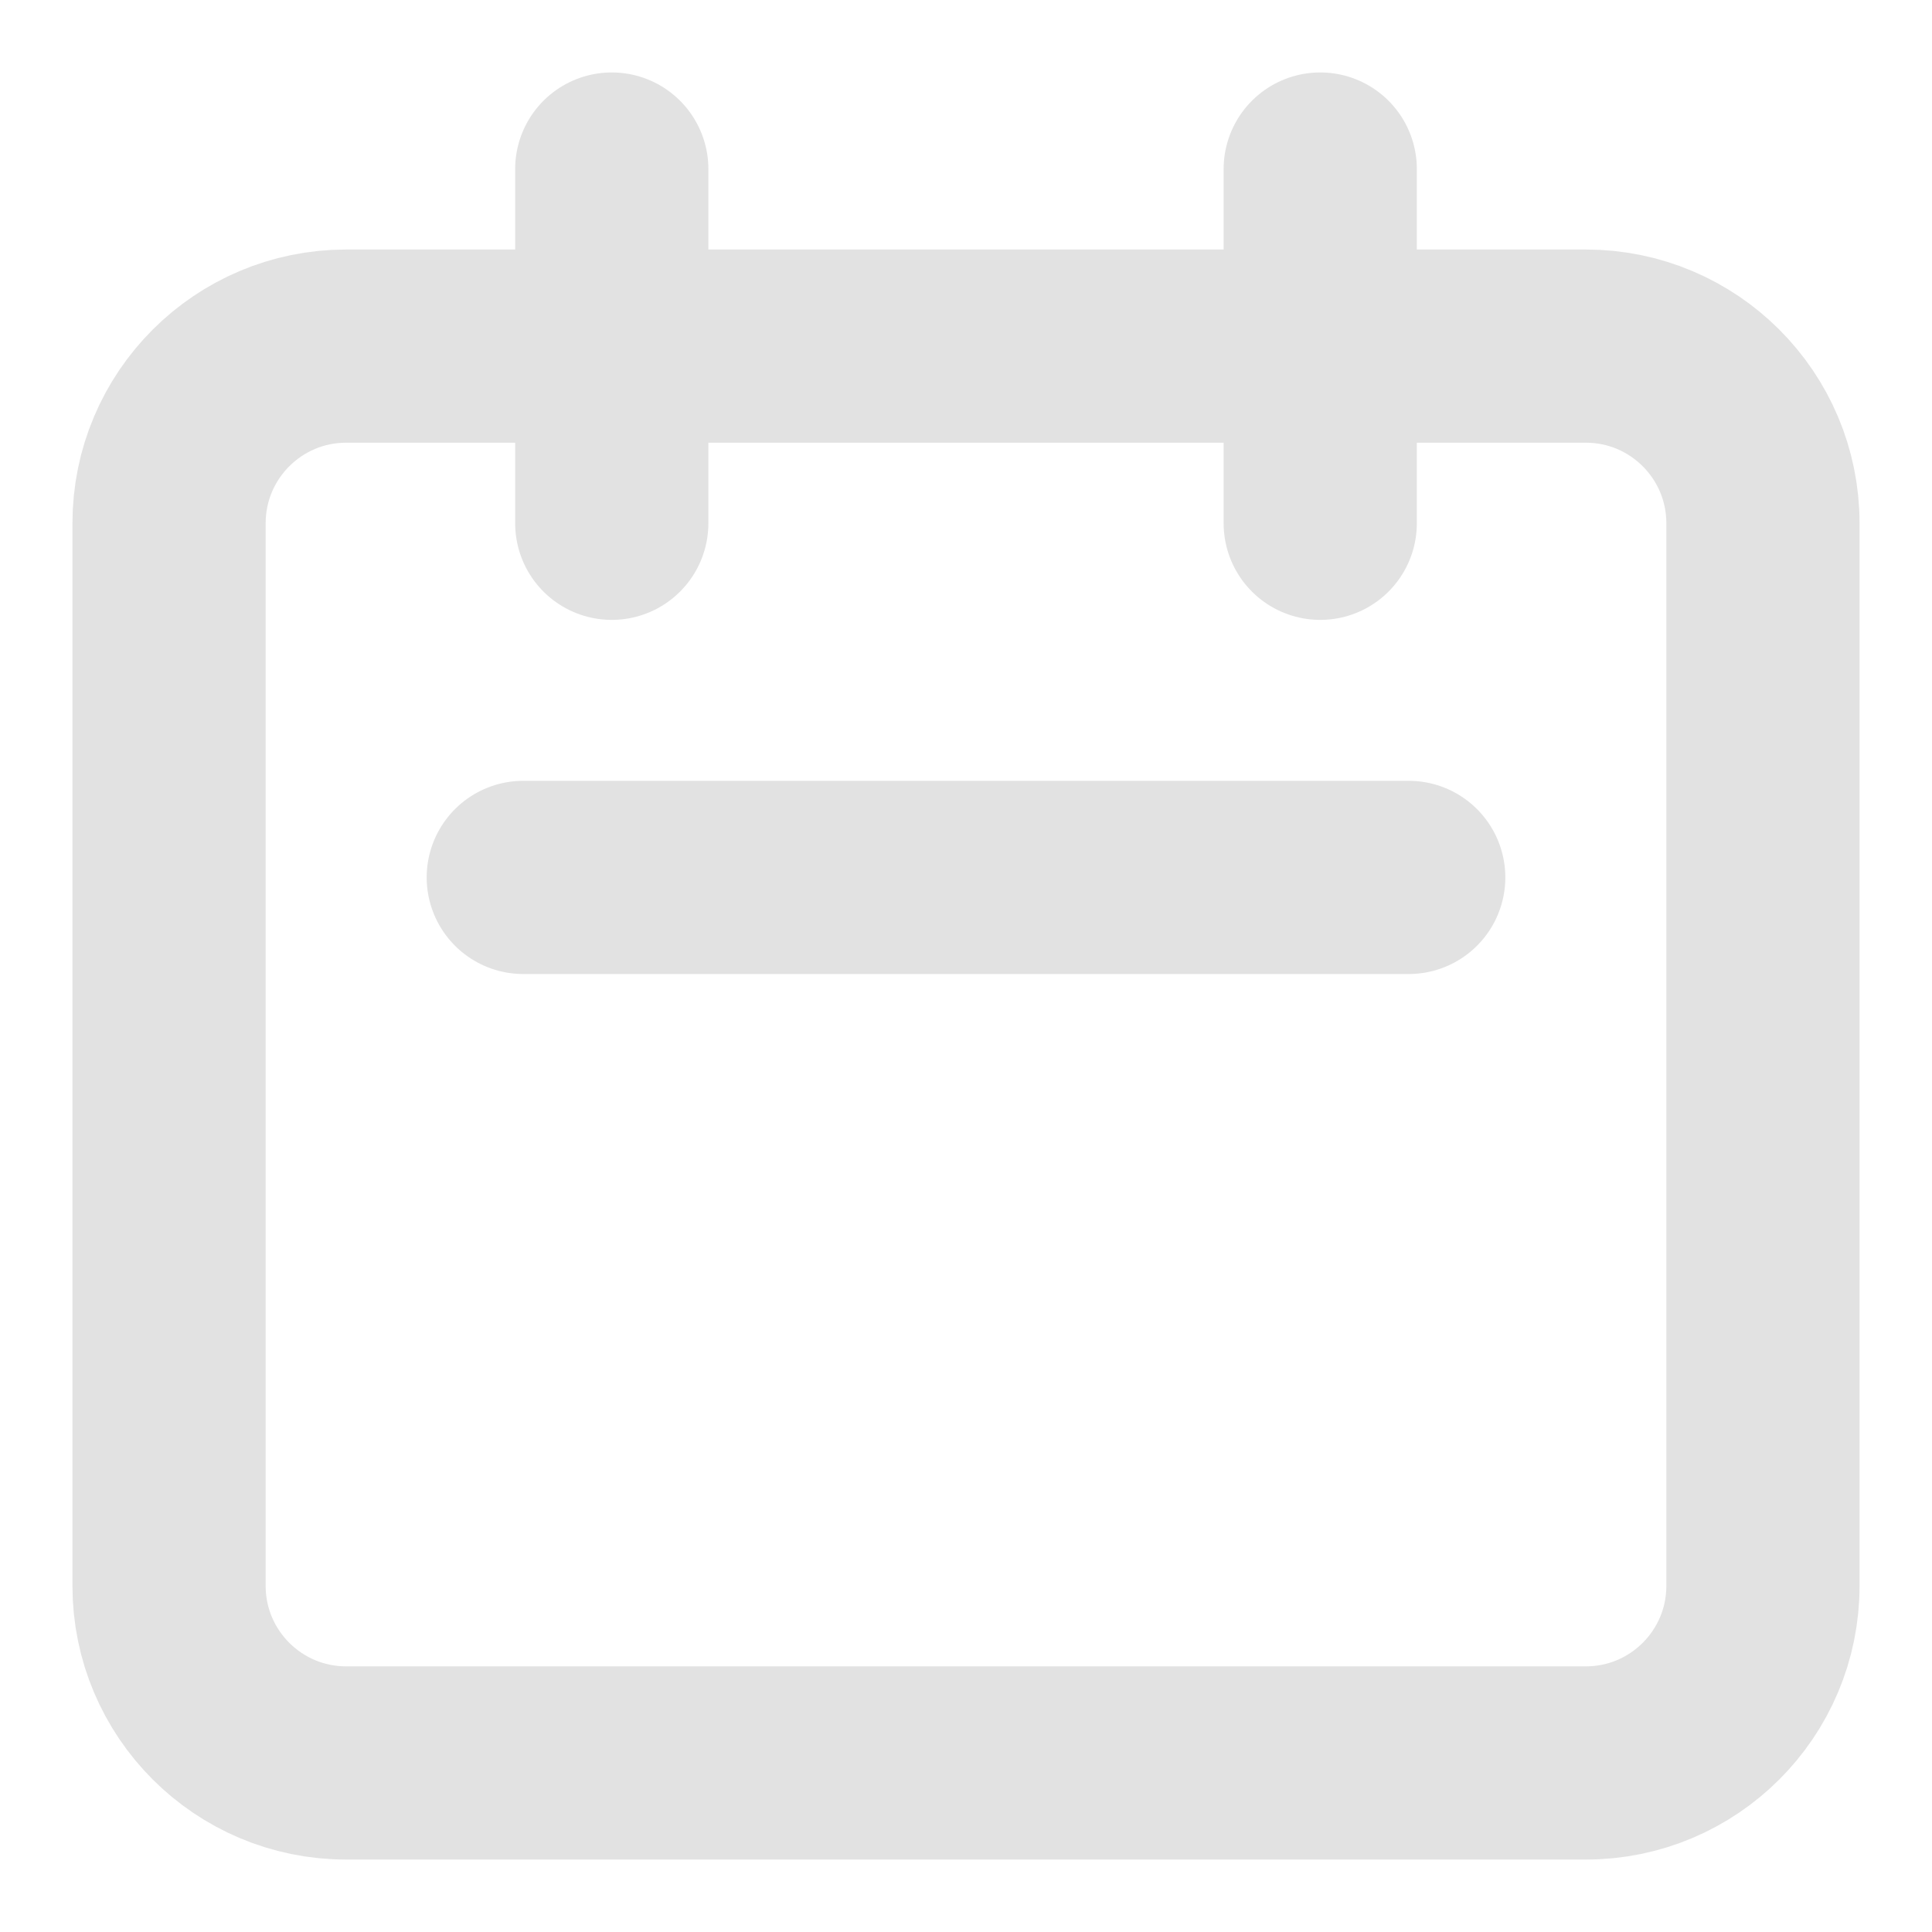 <svg width="20" height="20" viewBox="0 0 20 20" fill="none" xmlns="http://www.w3.org/2000/svg">
<path d="M6.333 5.417V1.75V5.417ZM13.667 5.417V1.75V5.417ZM5.417 9.083H14.583H5.417ZM3.583 18.25H16.417C17.429 18.25 18.25 17.429 18.25 16.417V5.417C18.25 4.404 17.429 3.583 16.417 3.583H3.583C2.571 3.583 1.75 4.404 1.75 5.417V16.417C1.75 17.429 2.571 18.25 3.583 18.25Z" stroke="#E2E2E2" stroke-width="2" stroke-linecap="round" stroke-linejoin="round"/>
</svg>
